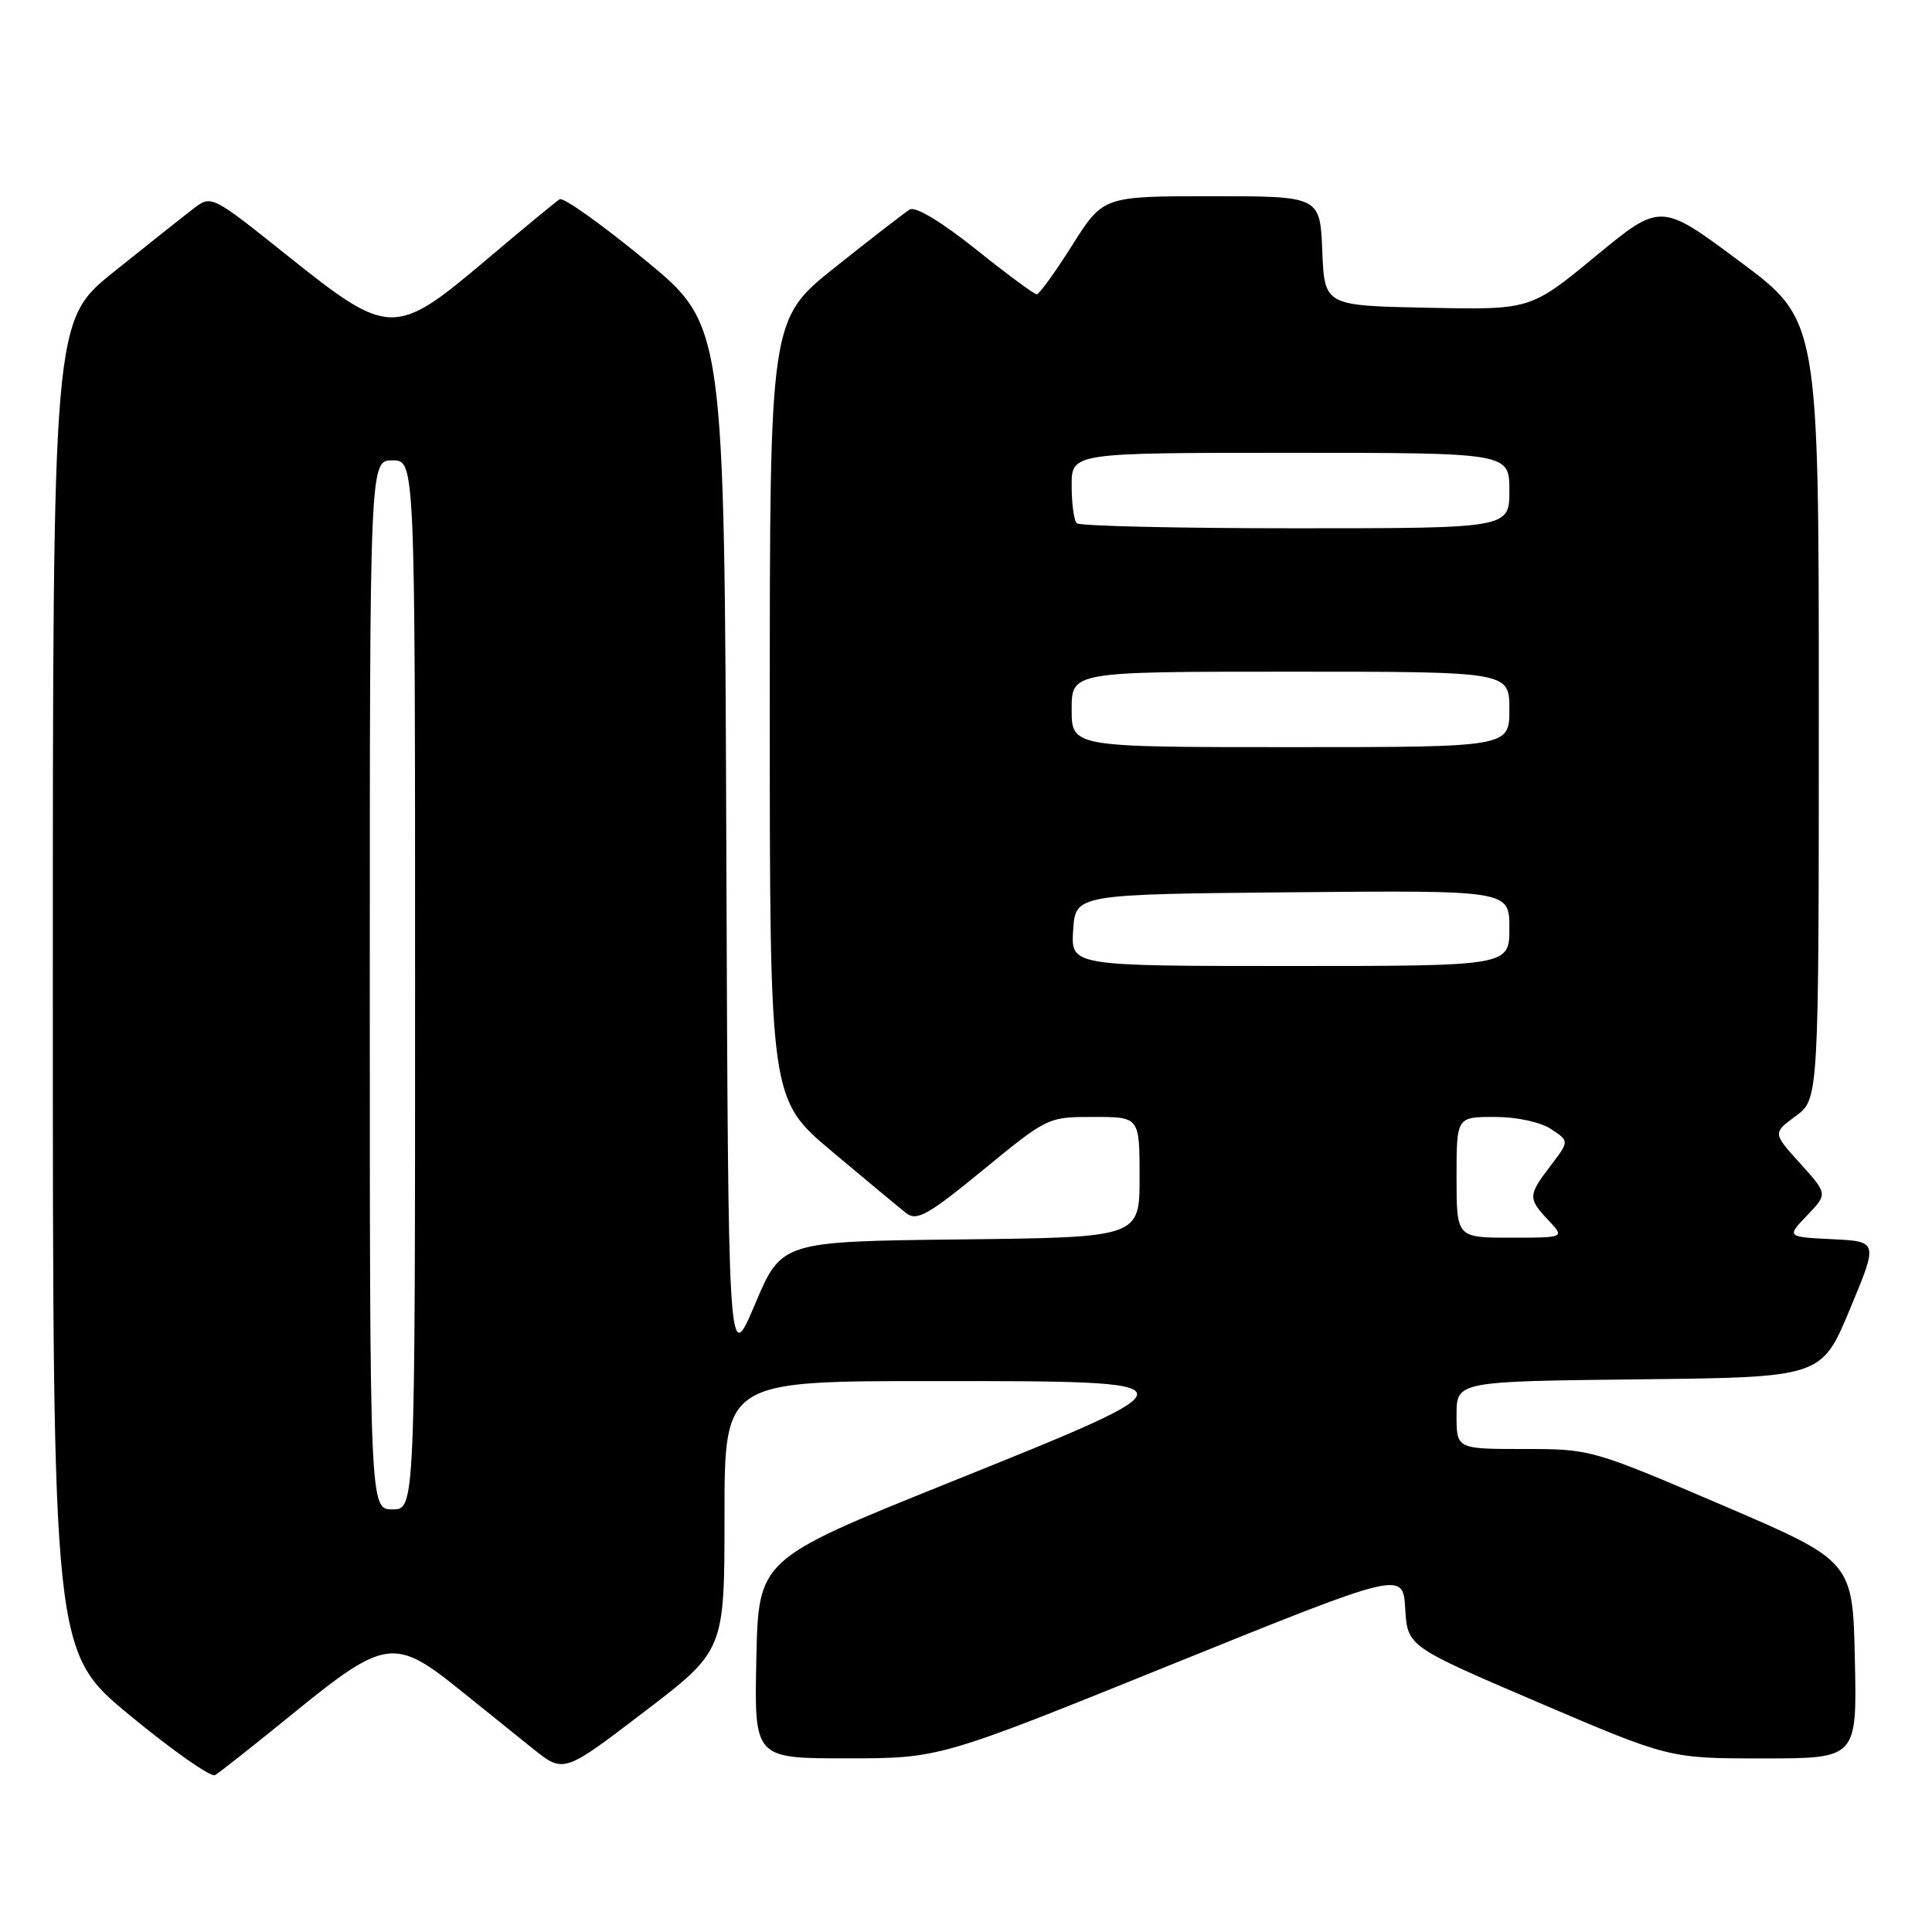 <?xml version="1.0" encoding="UTF-8" standalone="no"?>
<!DOCTYPE svg PUBLIC "-//W3C//DTD SVG 1.1//EN" "http://www.w3.org/Graphics/SVG/1.1/DTD/svg11.dtd" >
<svg xmlns="http://www.w3.org/2000/svg" xmlns:xlink="http://www.w3.org/1999/xlink" version="1.1" viewBox="0 0 256 256">
 <g >
 <path fill="currentColor"
d=" M 39.11 226.82 C 50.92 217.21 52.34 217.01 60.66 223.70 C 63.87 226.28 68.34 229.88 70.59 231.69 C 74.69 234.98 74.69 234.98 85.34 226.84 C 96.00 218.70 96.00 218.70 96.00 200.85 C 96.00 183.00 96.00 183.00 123.57 183.00 C 159.38 183.00 159.37 182.93 125.50 196.56 C 100.50 206.63 100.50 206.63 100.22 219.81 C 99.94 233.00 99.94 233.00 112.22 232.99 C 124.50 232.99 124.50 232.99 155.20 220.57 C 185.90 208.16 185.90 208.16 186.20 213.16 C 186.50 218.16 186.50 218.16 203.84 225.58 C 221.18 233.00 221.18 233.00 233.62 233.00 C 246.06 233.00 246.06 233.00 245.78 219.92 C 245.50 206.85 245.50 206.85 228.16 199.42 C 210.93 192.04 210.77 192.00 201.91 192.00 C 193.00 192.00 193.00 192.00 193.00 187.52 C 193.00 183.04 193.00 183.04 217.18 182.77 C 241.36 182.50 241.36 182.50 245.11 173.50 C 248.87 164.50 248.87 164.50 242.80 164.20 C 236.72 163.90 236.72 163.90 239.45 161.05 C 242.18 158.20 242.18 158.20 238.54 154.17 C 234.89 150.14 234.89 150.14 237.95 147.88 C 241.00 145.62 241.00 145.62 241.00 94.03 C 241.00 42.43 241.00 42.43 230.52 34.64 C 220.05 26.84 220.05 26.84 211.42 33.95 C 202.80 41.06 202.80 41.06 189.15 40.78 C 175.50 40.50 175.50 40.50 175.21 33.25 C 174.91 26.00 174.91 26.00 160.55 26.00 C 146.18 26.00 146.18 26.00 142.07 32.50 C 139.82 36.07 137.70 39.00 137.37 39.00 C 137.04 39.00 133.40 36.31 129.28 33.01 C 124.71 29.37 121.30 27.31 120.55 27.76 C 119.88 28.17 115.43 31.61 110.66 35.41 C 102.00 42.32 102.00 42.32 102.00 93.98 C 102.00 145.65 102.00 145.65 110.25 152.58 C 114.79 156.40 119.23 160.08 120.11 160.77 C 121.49 161.83 123.00 160.98 130.28 155.01 C 138.79 148.03 138.86 148.00 144.91 148.00 C 151.00 148.00 151.00 148.00 151.00 155.98 C 151.00 163.96 151.00 163.96 127.28 164.23 C 103.56 164.50 103.56 164.50 100.03 172.84 C 96.50 181.19 96.50 181.19 96.24 112.14 C 95.99 43.10 95.99 43.10 85.51 34.48 C 79.74 29.74 74.64 26.10 74.16 26.40 C 73.69 26.69 69.29 30.32 64.40 34.46 C 52.32 44.67 51.58 44.66 38.13 33.91 C 28.01 25.82 28.01 25.82 25.62 27.66 C 24.30 28.67 19.57 32.42 15.11 36.00 C 7.00 42.50 7.00 42.50 7.00 130.69 C 7.00 218.88 7.00 218.88 17.25 227.33 C 22.89 231.98 27.95 235.53 28.50 235.21 C 29.05 234.90 33.83 231.12 39.11 226.82 Z  M 49.00 130.50 C 49.00 61.00 49.00 61.00 52.00 61.00 C 55.00 61.00 55.00 61.00 55.00 130.50 C 55.00 200.00 55.00 200.00 52.00 200.00 C 49.00 200.00 49.00 200.00 49.00 130.50 Z  M 193.00 156.00 C 193.00 148.00 193.00 148.00 198.04 148.00 C 200.97 148.00 204.09 148.67 205.51 149.60 C 207.95 151.20 207.95 151.20 205.48 154.44 C 202.46 158.40 202.44 158.78 205.17 161.69 C 207.35 164.00 207.35 164.00 200.17 164.00 C 193.00 164.00 193.00 164.00 193.00 156.00 Z  M 142.20 123.25 C 142.50 118.50 142.50 118.50 171.25 118.23 C 200.00 117.97 200.00 117.97 200.00 122.98 C 200.00 128.00 200.00 128.00 170.95 128.00 C 141.89 128.00 141.89 128.00 142.20 123.25 Z  M 142.00 94.00 C 142.00 89.00 142.00 89.00 171.00 89.00 C 200.00 89.00 200.00 89.00 200.00 94.00 C 200.00 99.00 200.00 99.00 171.00 99.00 C 142.00 99.00 142.00 99.00 142.00 94.00 Z  M 142.67 69.33 C 142.30 68.97 142.00 66.72 142.00 64.33 C 142.00 60.00 142.00 60.00 171.00 60.00 C 200.00 60.00 200.00 60.00 200.00 65.00 C 200.00 70.00 200.00 70.00 171.67 70.00 C 156.08 70.00 143.03 69.70 142.67 69.33 Z "/>
</g>
</svg>